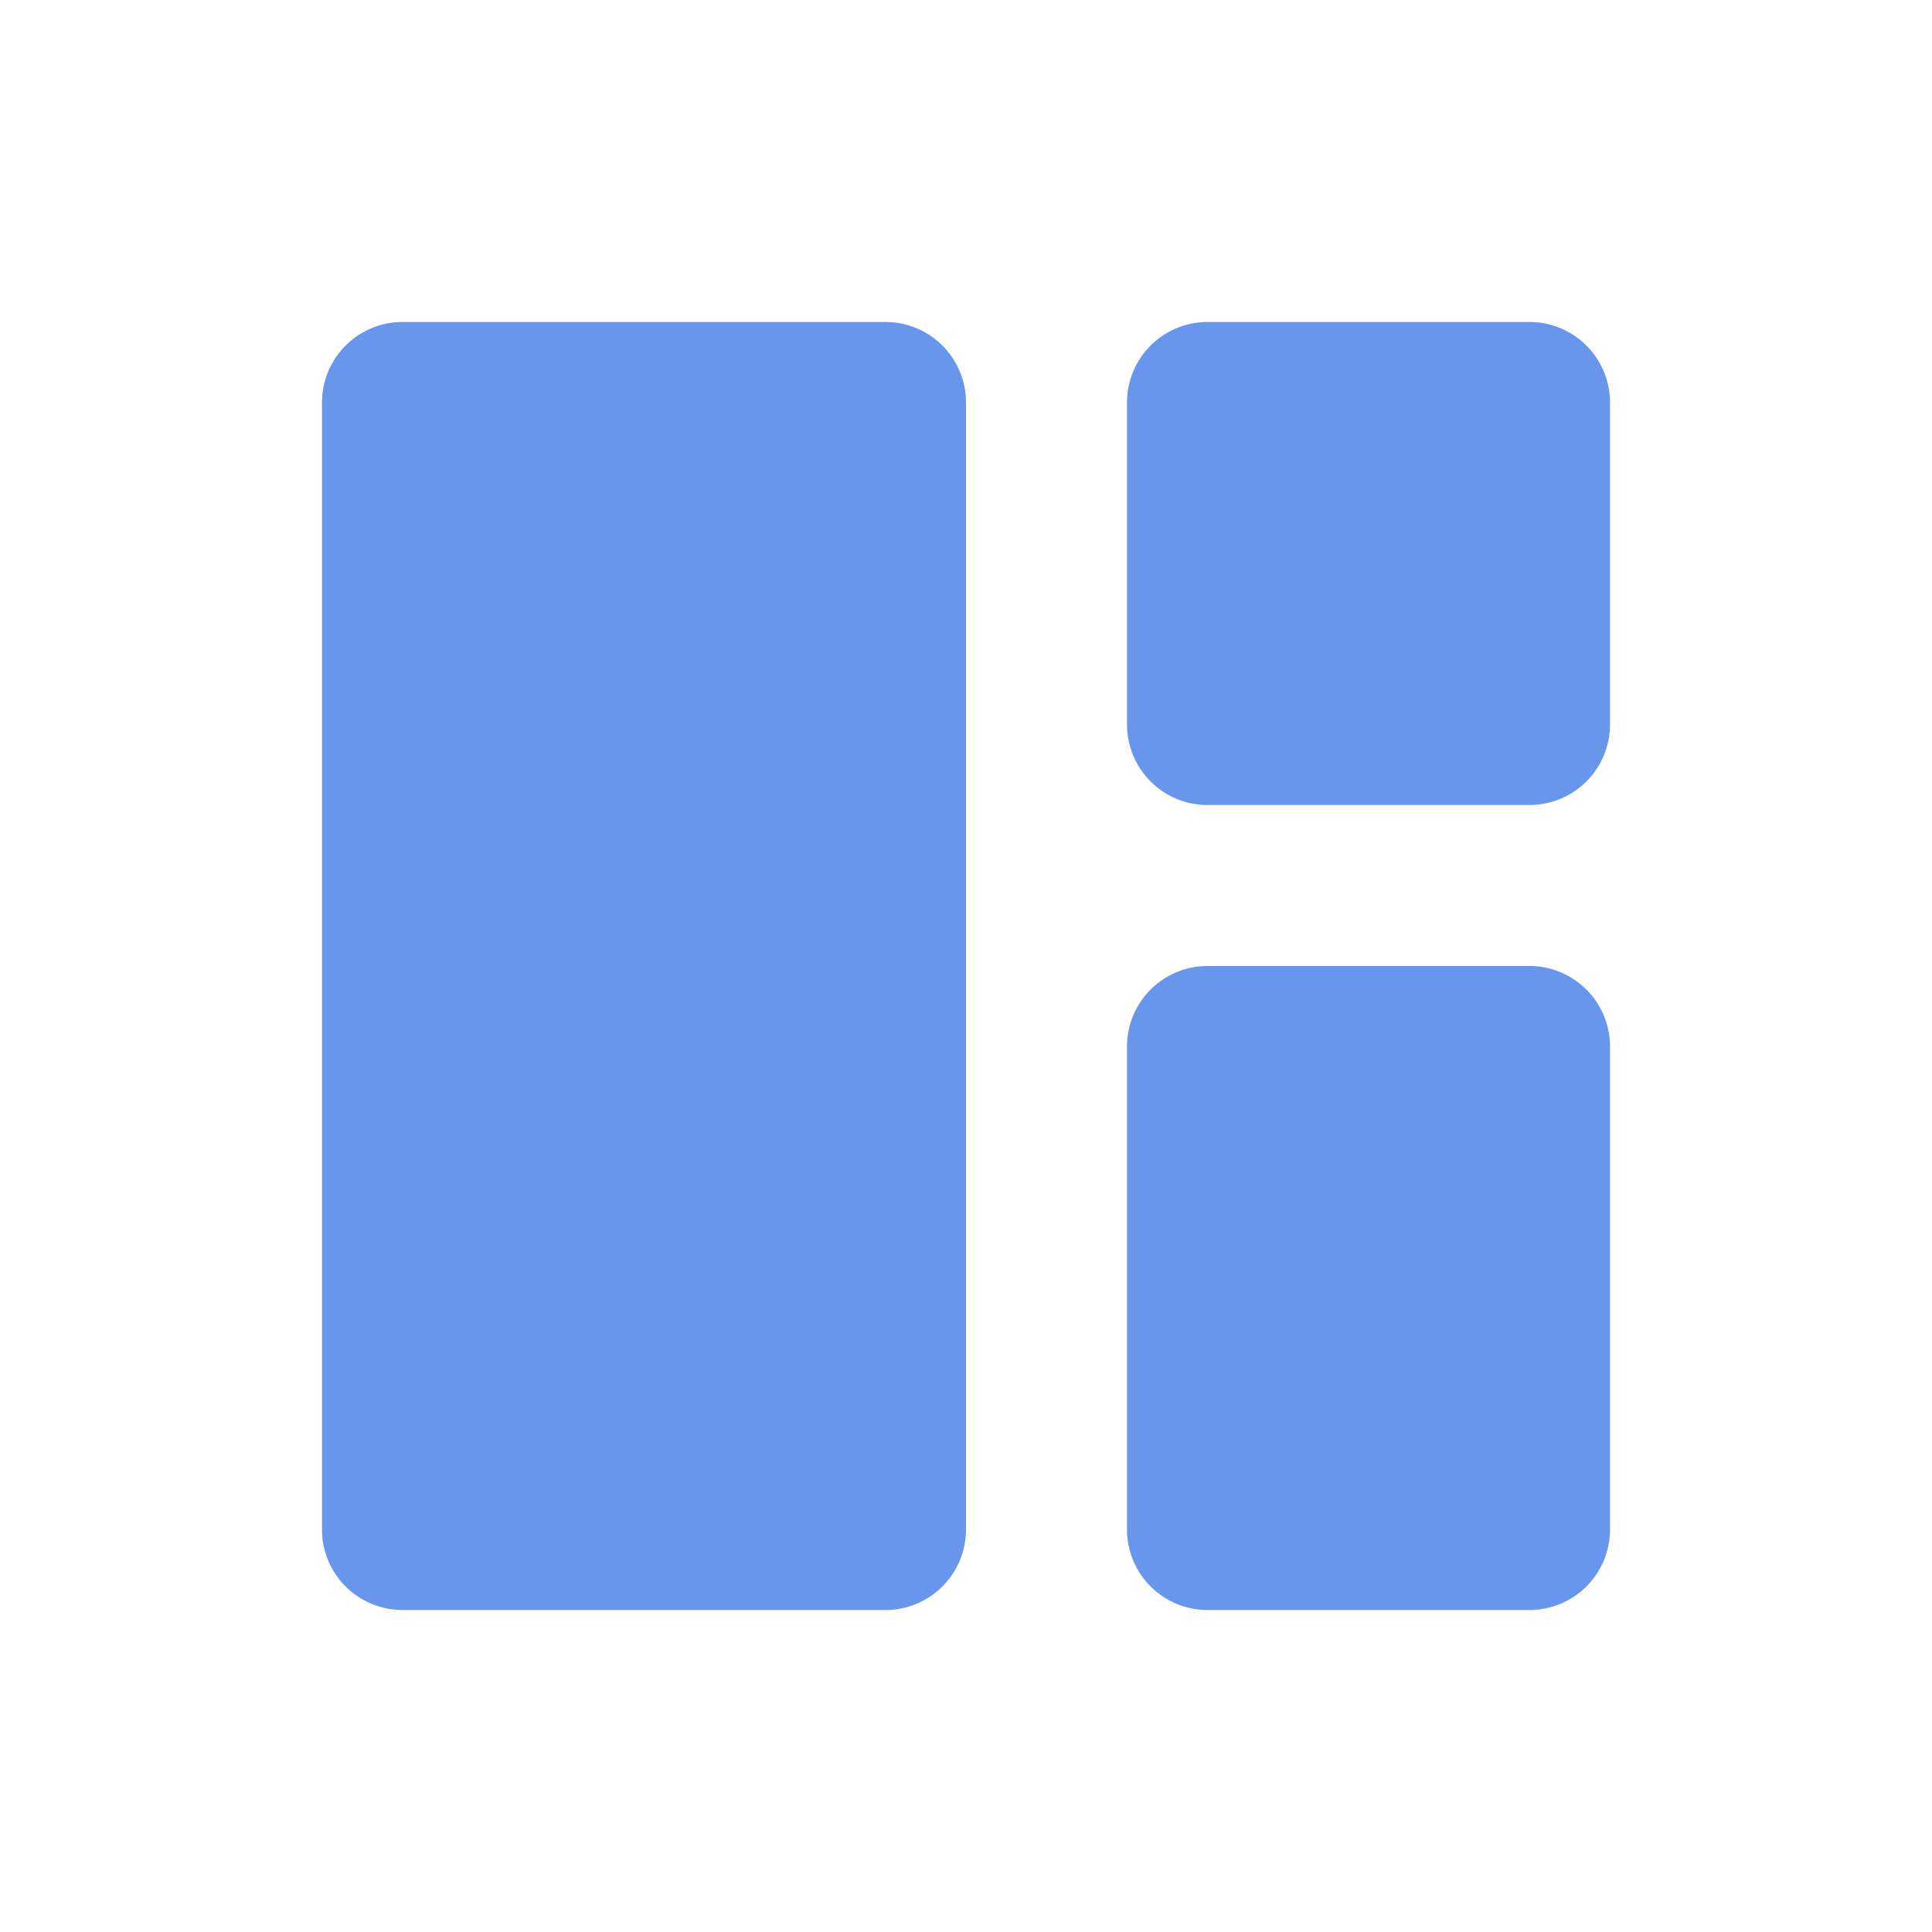 <svg xmlns="http://www.w3.org/2000/svg" width="12" height="12" viewBox="0 0 12 12">
  <title>
    TreeDashboardReport
  </title>
  <path fill="#6896ED" fill-rule="evenodd" d="M2.5 2h3a.5.5 0 0 1 .5.5v7a.5.5 0 0 1-.5.5h-3a.5.5 0 0 1-.5-.5v-7a.5.5 0 0 1 .5-.5zm5 0h2a.5.5 0 0 1 .5.5v2a.5.5 0 0 1-.5.5h-2a.5.5 0 0 1-.5-.5v-2a.5.5 0 0 1 .5-.5zm0 4h2a.5.5 0 0 1 .5.5v3a.5.5 0 0 1-.5.5h-2a.5.5 0 0 1-.5-.5v-3a.5.5 0 0 1 .5-.5z"/>
</svg>

